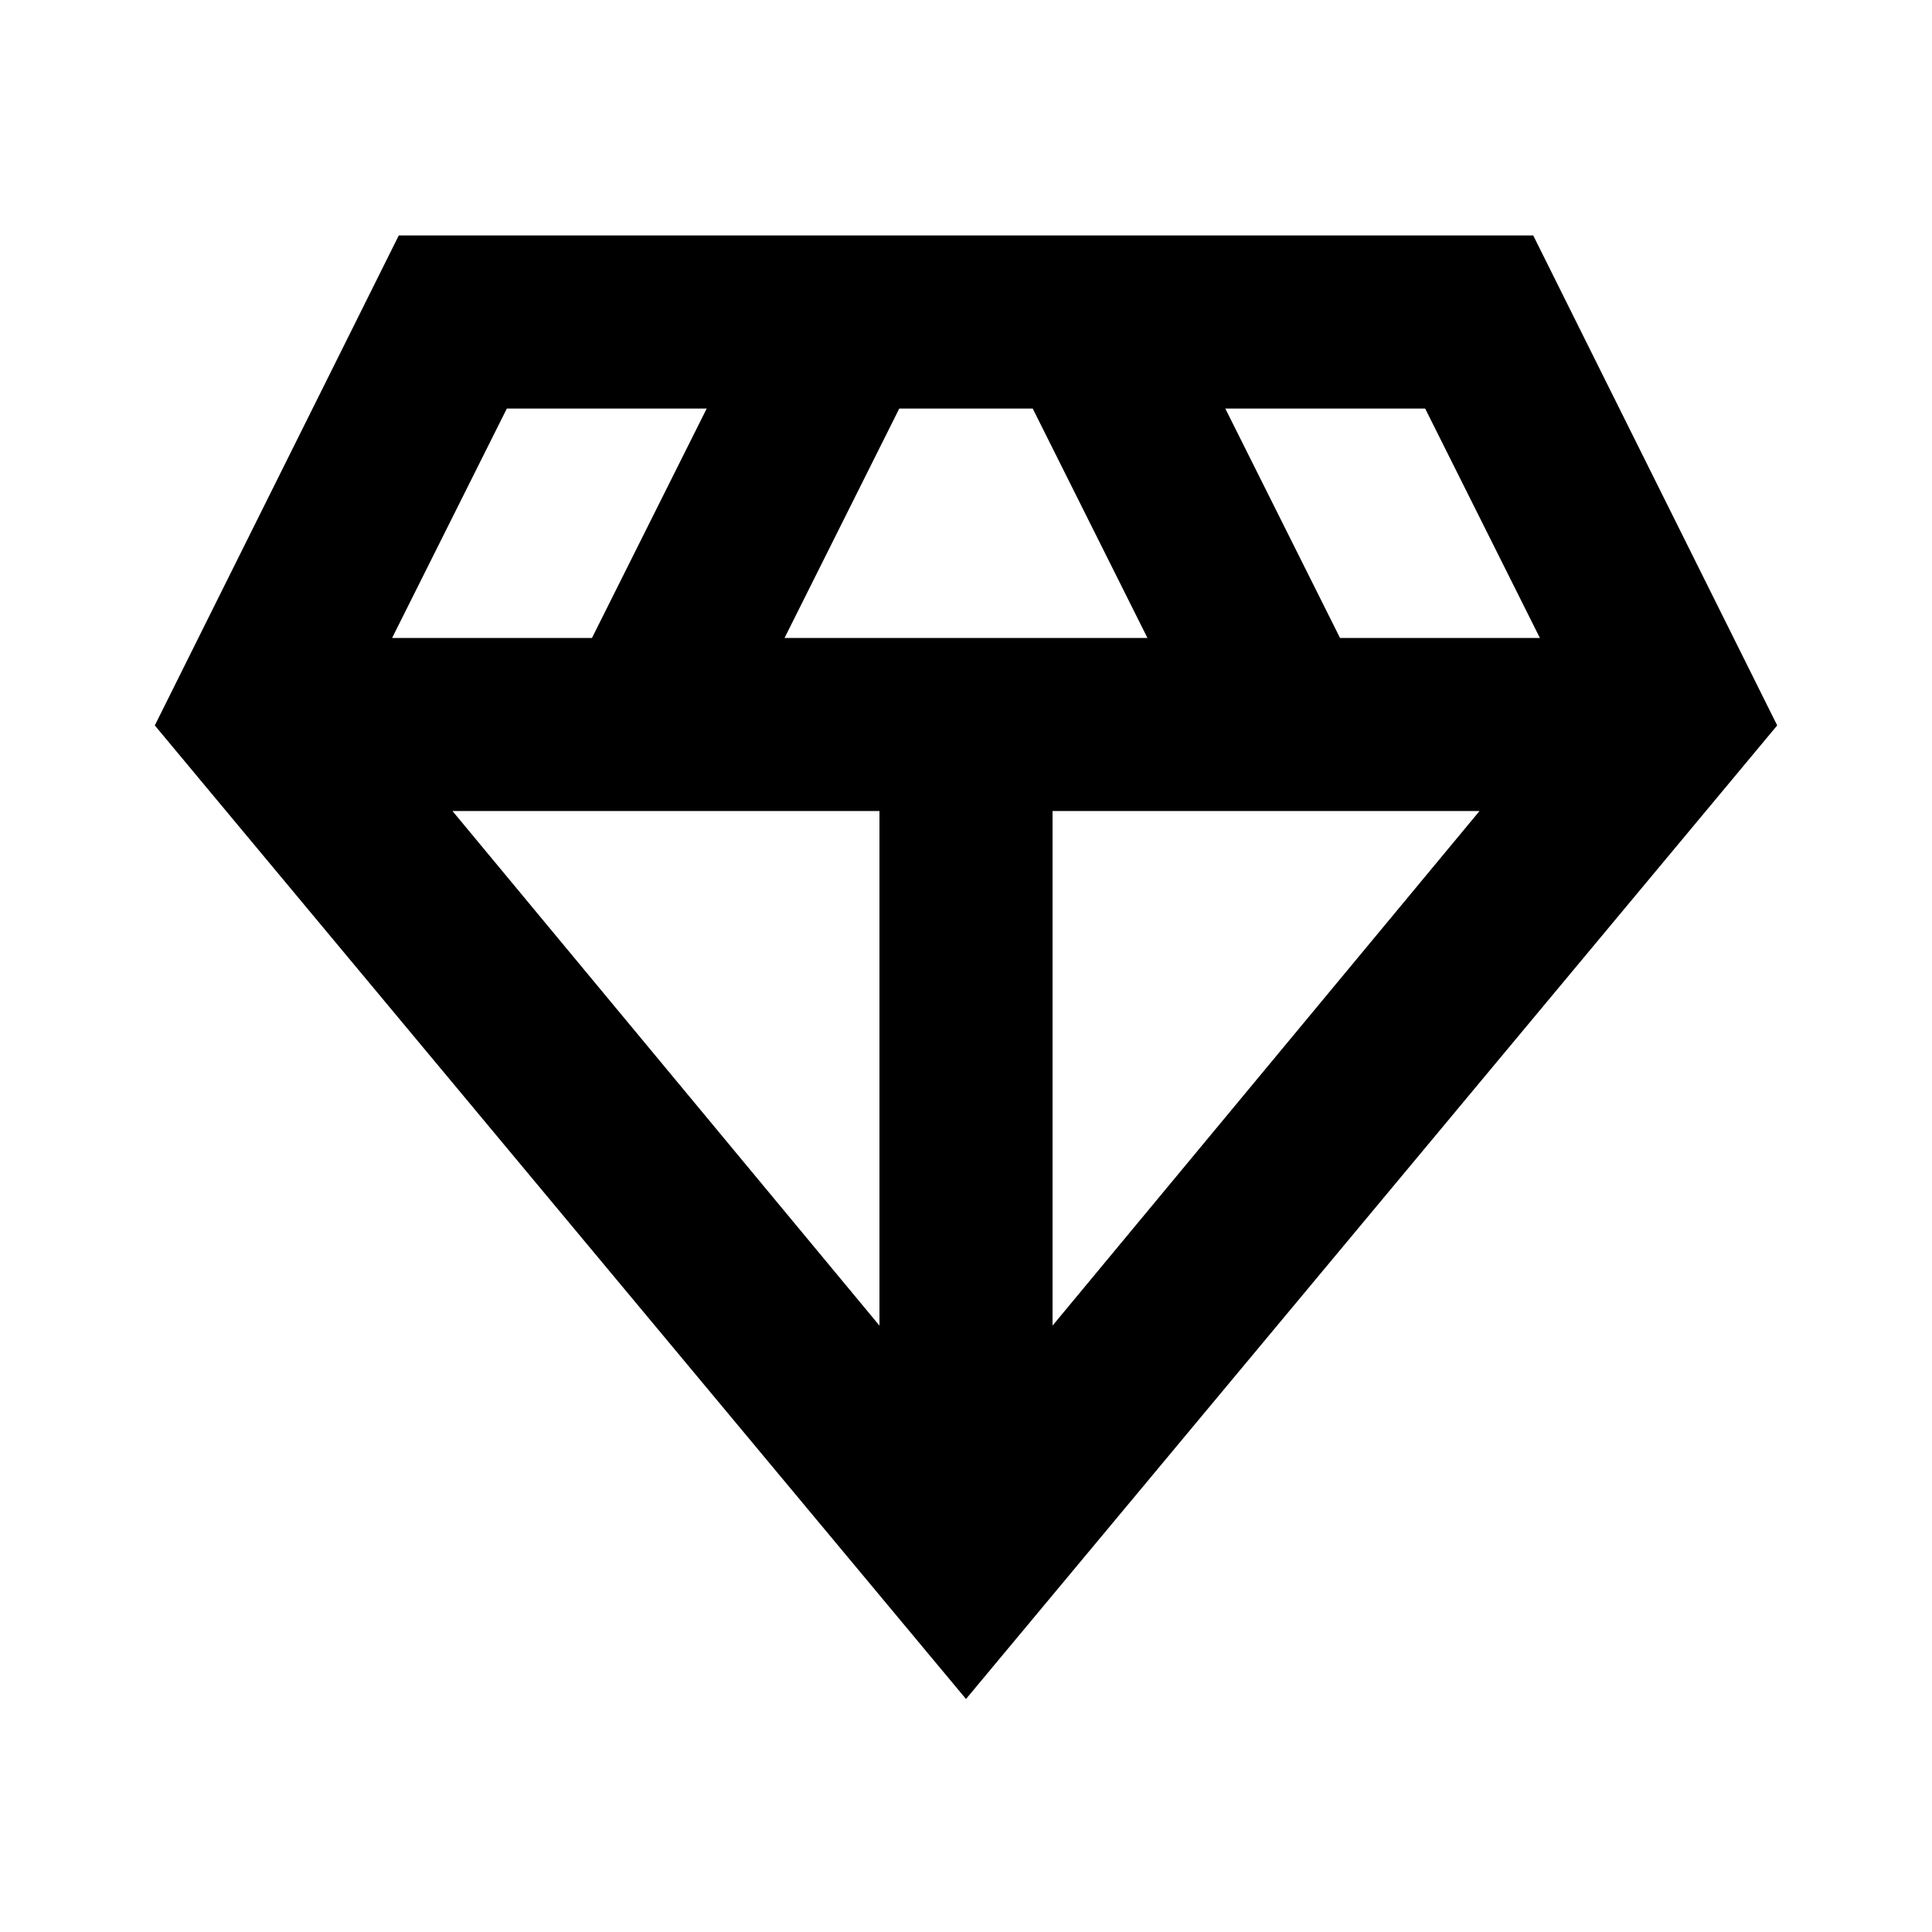 <svg xmlns="http://www.w3.org/2000/svg" height="24" viewBox="0 -960 960 960" width="24"><path d="M480-115.77 76.92-599.54 198.15-843h563.7l121.23 243.46L480-115.77ZM389.84-643h180.32l-57.01-114h-66.3l-57.01 114ZM437-301.31V-557H224.84L437-301.31Zm86 0L735.16-557H523v255.69ZM665.85-643h99.31l-57.01-114h-99.31l57.01 114Zm-471.01 0h99.31l57.01-114h-99.31l-57.01 114Z"/></svg>